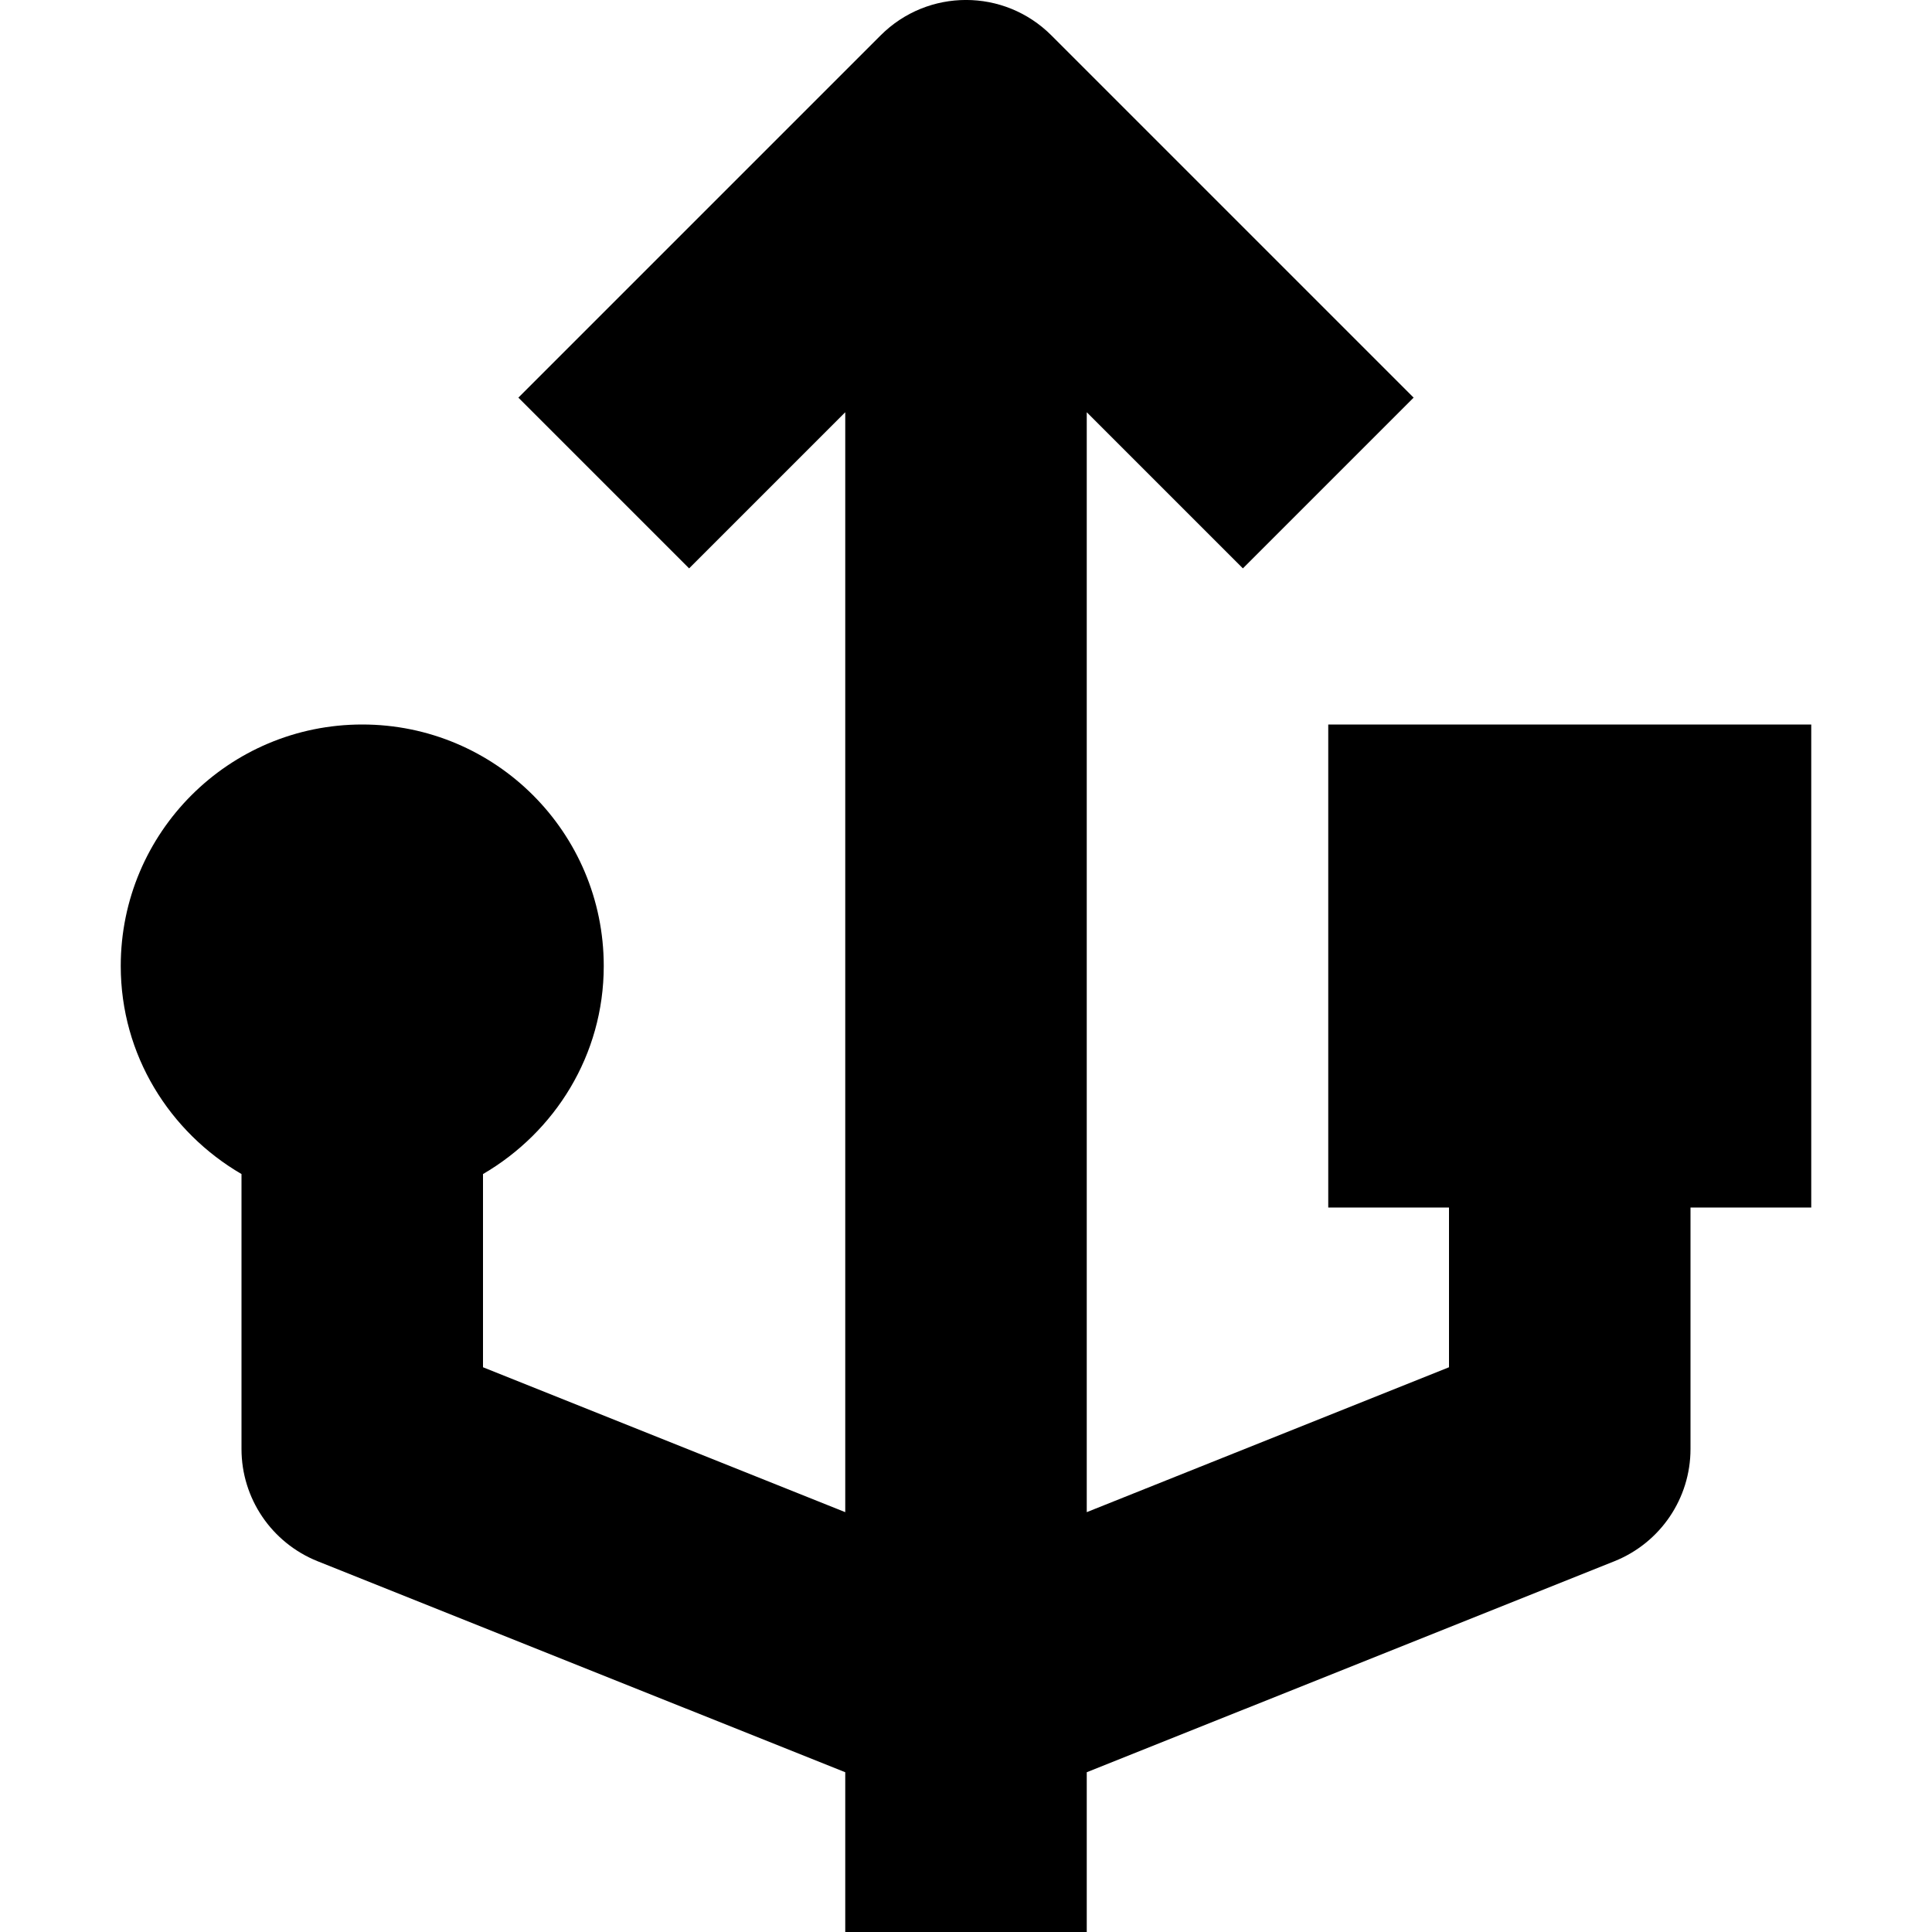 <?xml version="1.0" encoding="utf-8"?>
<!-- Generator: Adobe Illustrator 19.2.1, SVG Export Plug-In . SVG Version: 6.00 Build 0)  -->
<!DOCTYPE svg PUBLIC "-//W3C//DTD SVG 1.1//EN" "http://www.w3.org/Graphics/SVG/1.1/DTD/svg11.dtd">
<svg version="1.1" id="Layer_1" xmlns="http://www.w3.org/2000/svg" xmlns:xlink="http://www.w3.org/1999/xlink" x="0px" y="0px"
	 width="16px" height="16px" viewBox="0 0 16 16" enable-background="new 0 0 16 16" xml:space="preserve">
<path d="M5,8c0-1.105-0.895-2-2-2S1,6.895,1,8c0,0.738,0.405,1.376,1,1.723V12c0,0.409,0.249,0.776,0.629,0.929L7,14.677V16h2
	v-1.323l4.371-1.748C13.751,12.776,14,12.409,14,12v-2h1V6h-4v4h1v1.323l-3,1.2V3.414l1.293,1.293l1.414-1.414l-3-3
	c-0.391-0.391-1.023-0.391-1.414,0l-3,3l1.414,1.414L7,3.414v9.109l-3-1.2V9.723C4.595,9.376,5,8.738,5,8z"/>
</svg>
